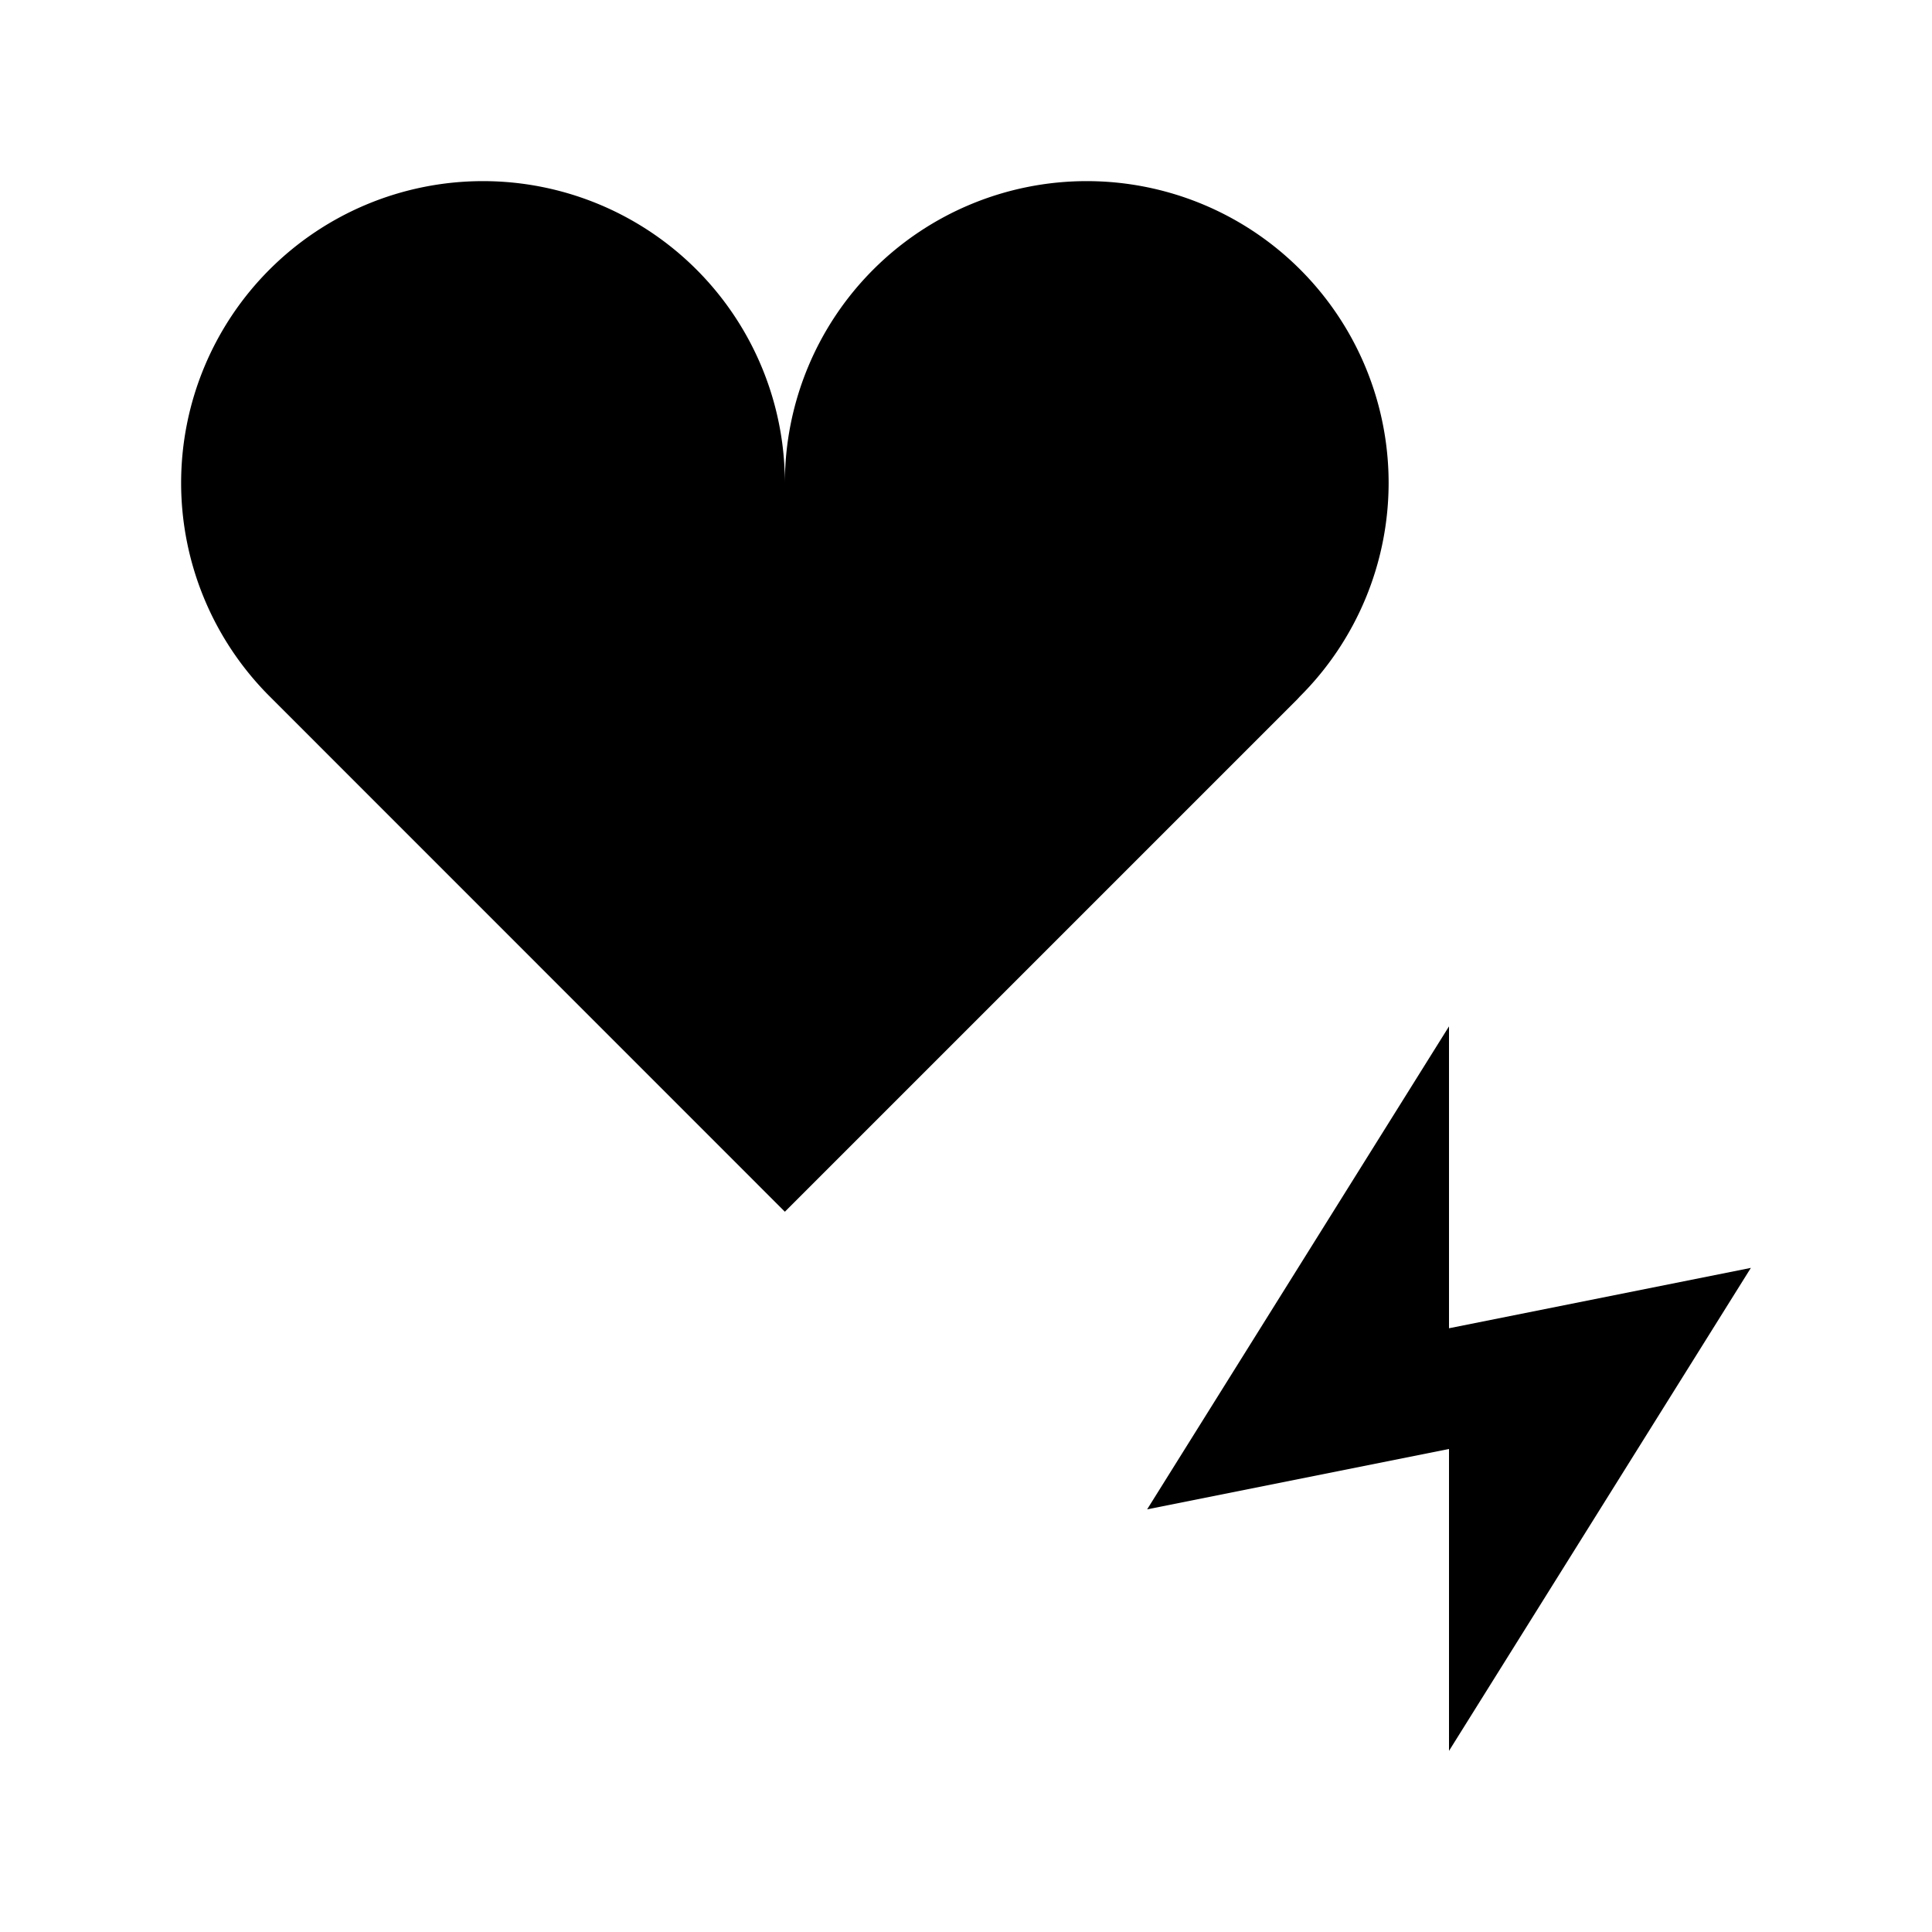<svg xmlns="http://www.w3.org/2000/svg" width="16" height="16"><path d="M 4.0,1.5 A 2.5,2.5 0.0 0,0 1.5,4.0 A 2.5,2.5 0.0 0,0 2.234,5.768 L 6.5,10.035 L 10.742,5.793 A 2.5,2.5 0.0 0,0 10.765,5.768 L 10.765,5.768 A 2.5,2.5 0.0 0,0 11.5,4.0 A 2.5,2.5 0.0 0,0 9.0,1.5 A 2.5,2.5 0.0 0,0 6.5,4.0 A 2.5,2.5 0.0 0,0 4.0,1.5 M 12.0,8.5 L 9.5,12.5 L 12.0,12.0 L 12.0,14.5 L 14.5,10.5 L 12.0,11.0 L 12.0,8.5" fill="#000" /></svg>